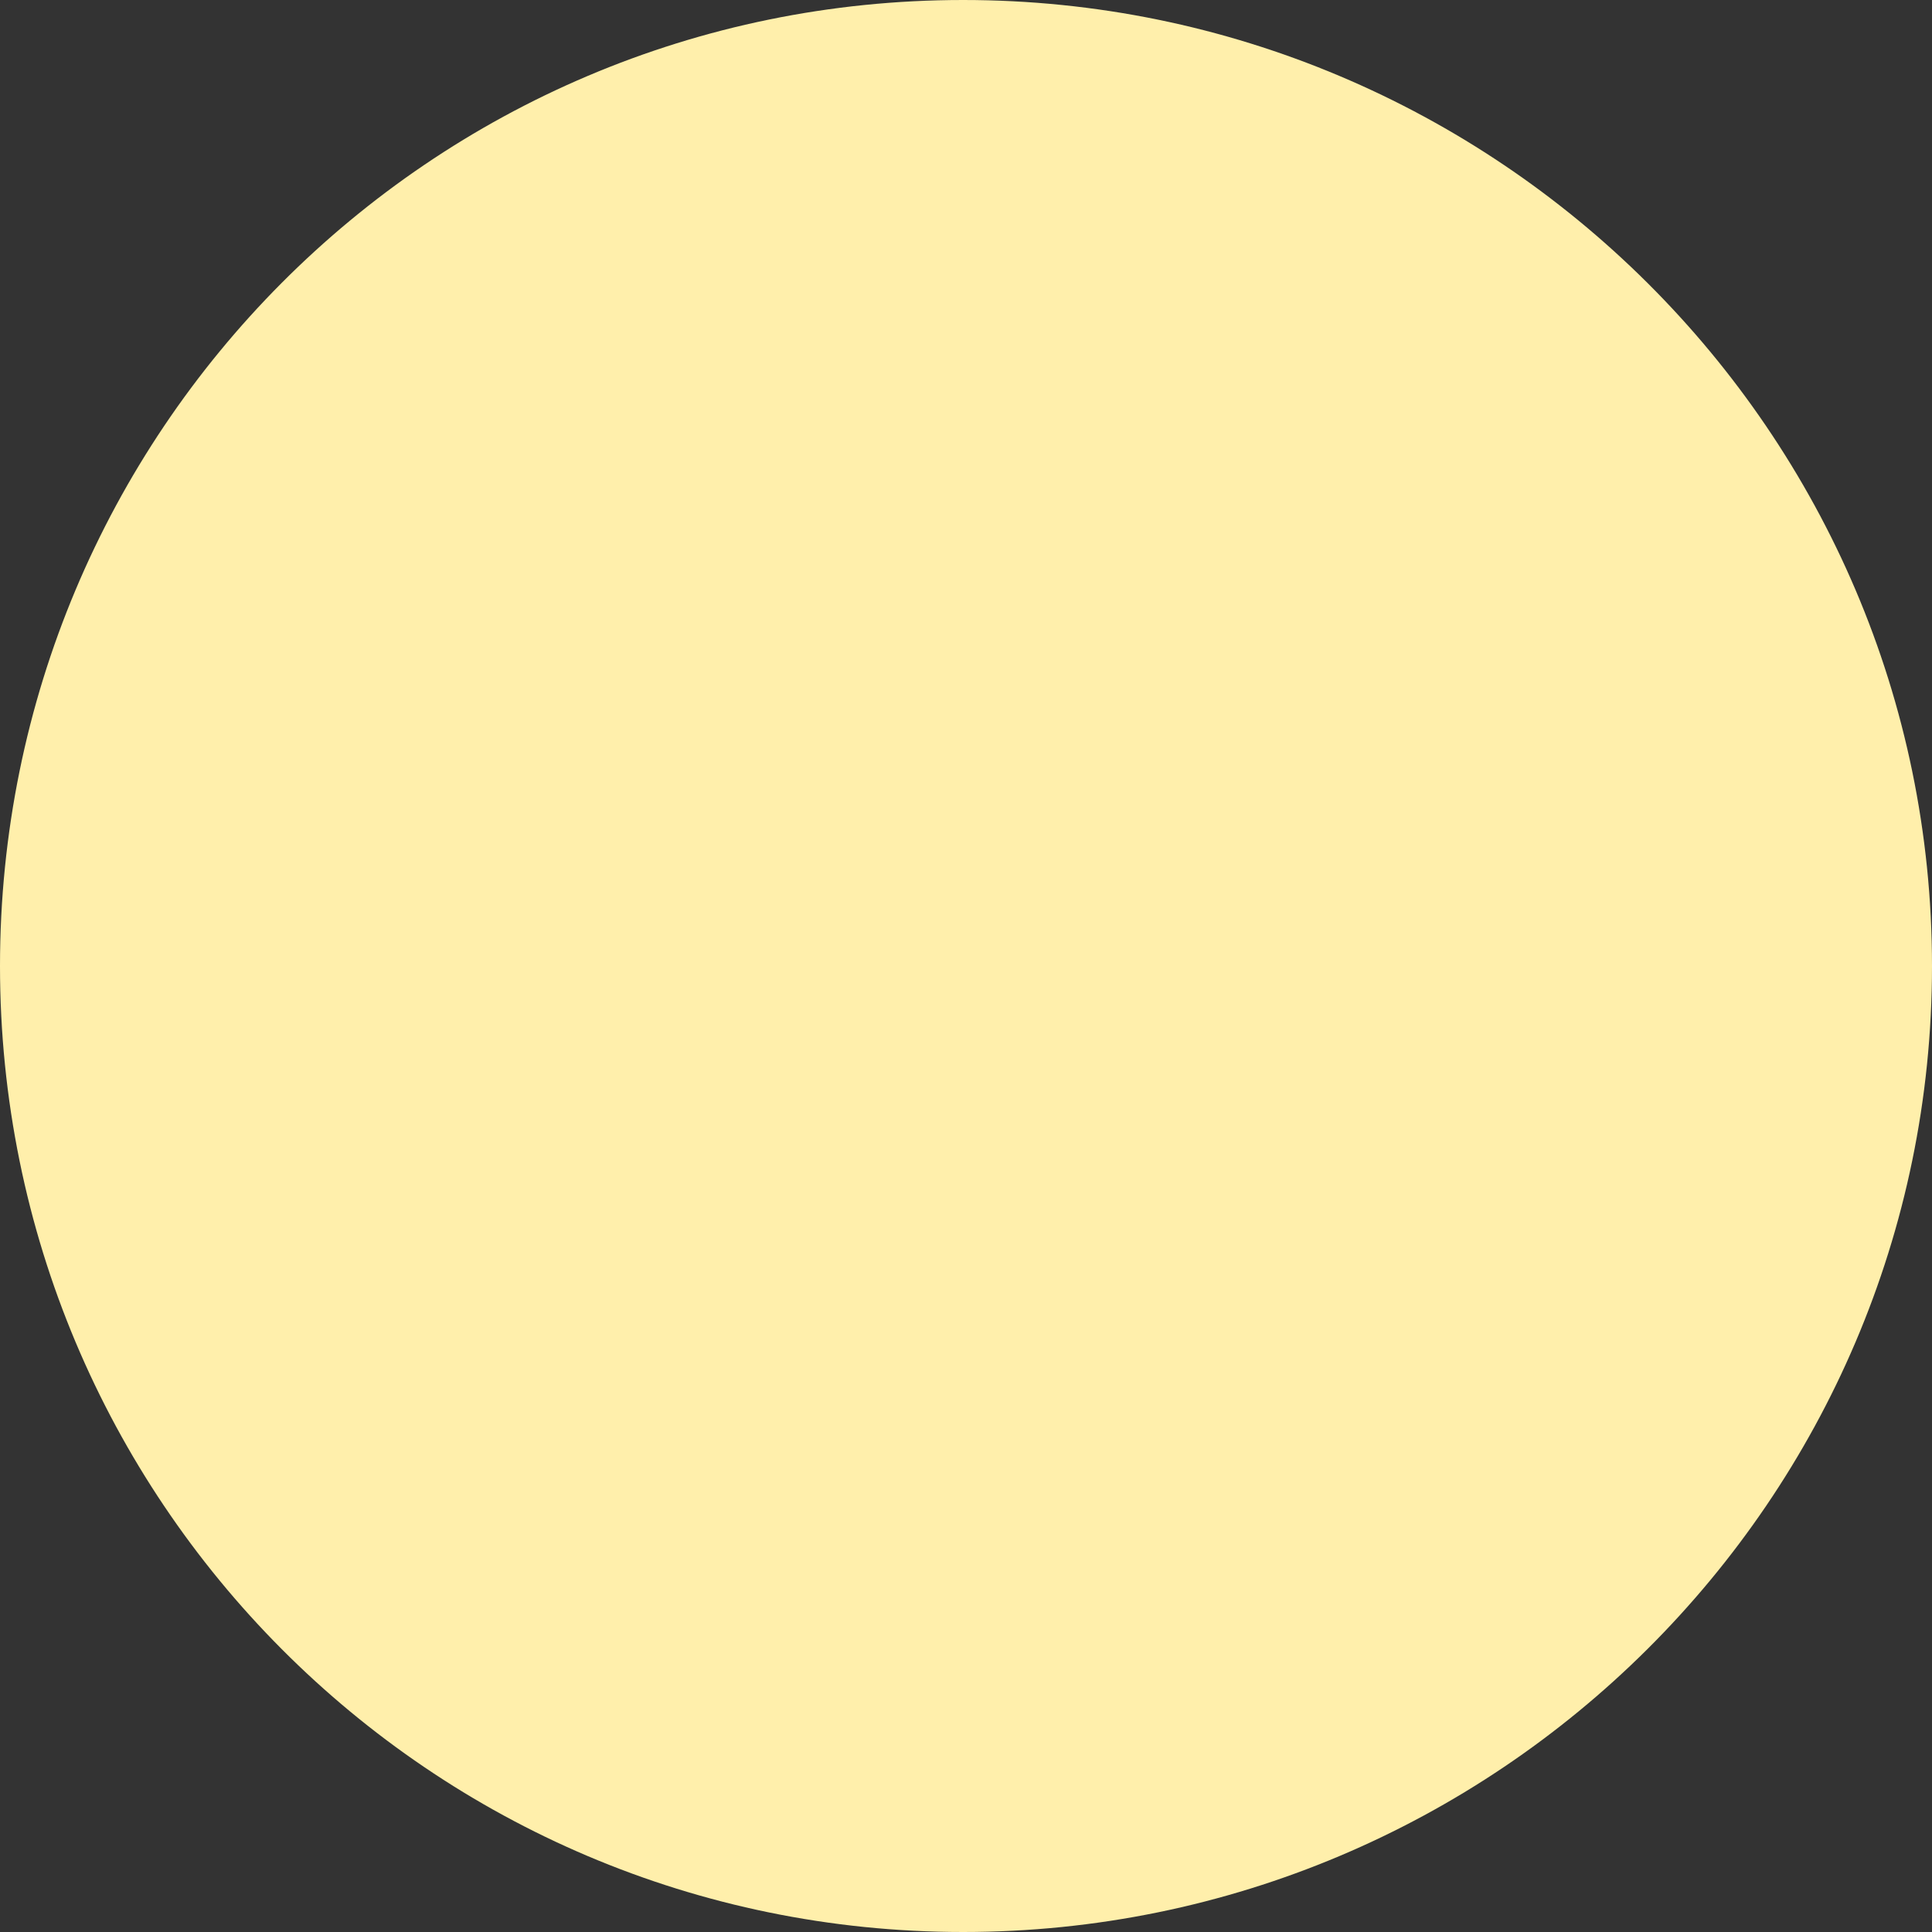 <svg width="49" height="49" viewBox="0 0 49 49" fill="none" xmlns="http://www.w3.org/2000/svg">
<rect x="0" y="0" width="49" height="49" fill="#333333" stroke="none"/>
<path d="M49 24.5C49 38.028 37.95 49 24.427 49C10.905 49 0 38.028 0 24.5C0 10.972 10.905 0 24.427 0C37.95 0 49 10.972 49 24.5Z" fill="#FFEFAB"/>
</svg>
